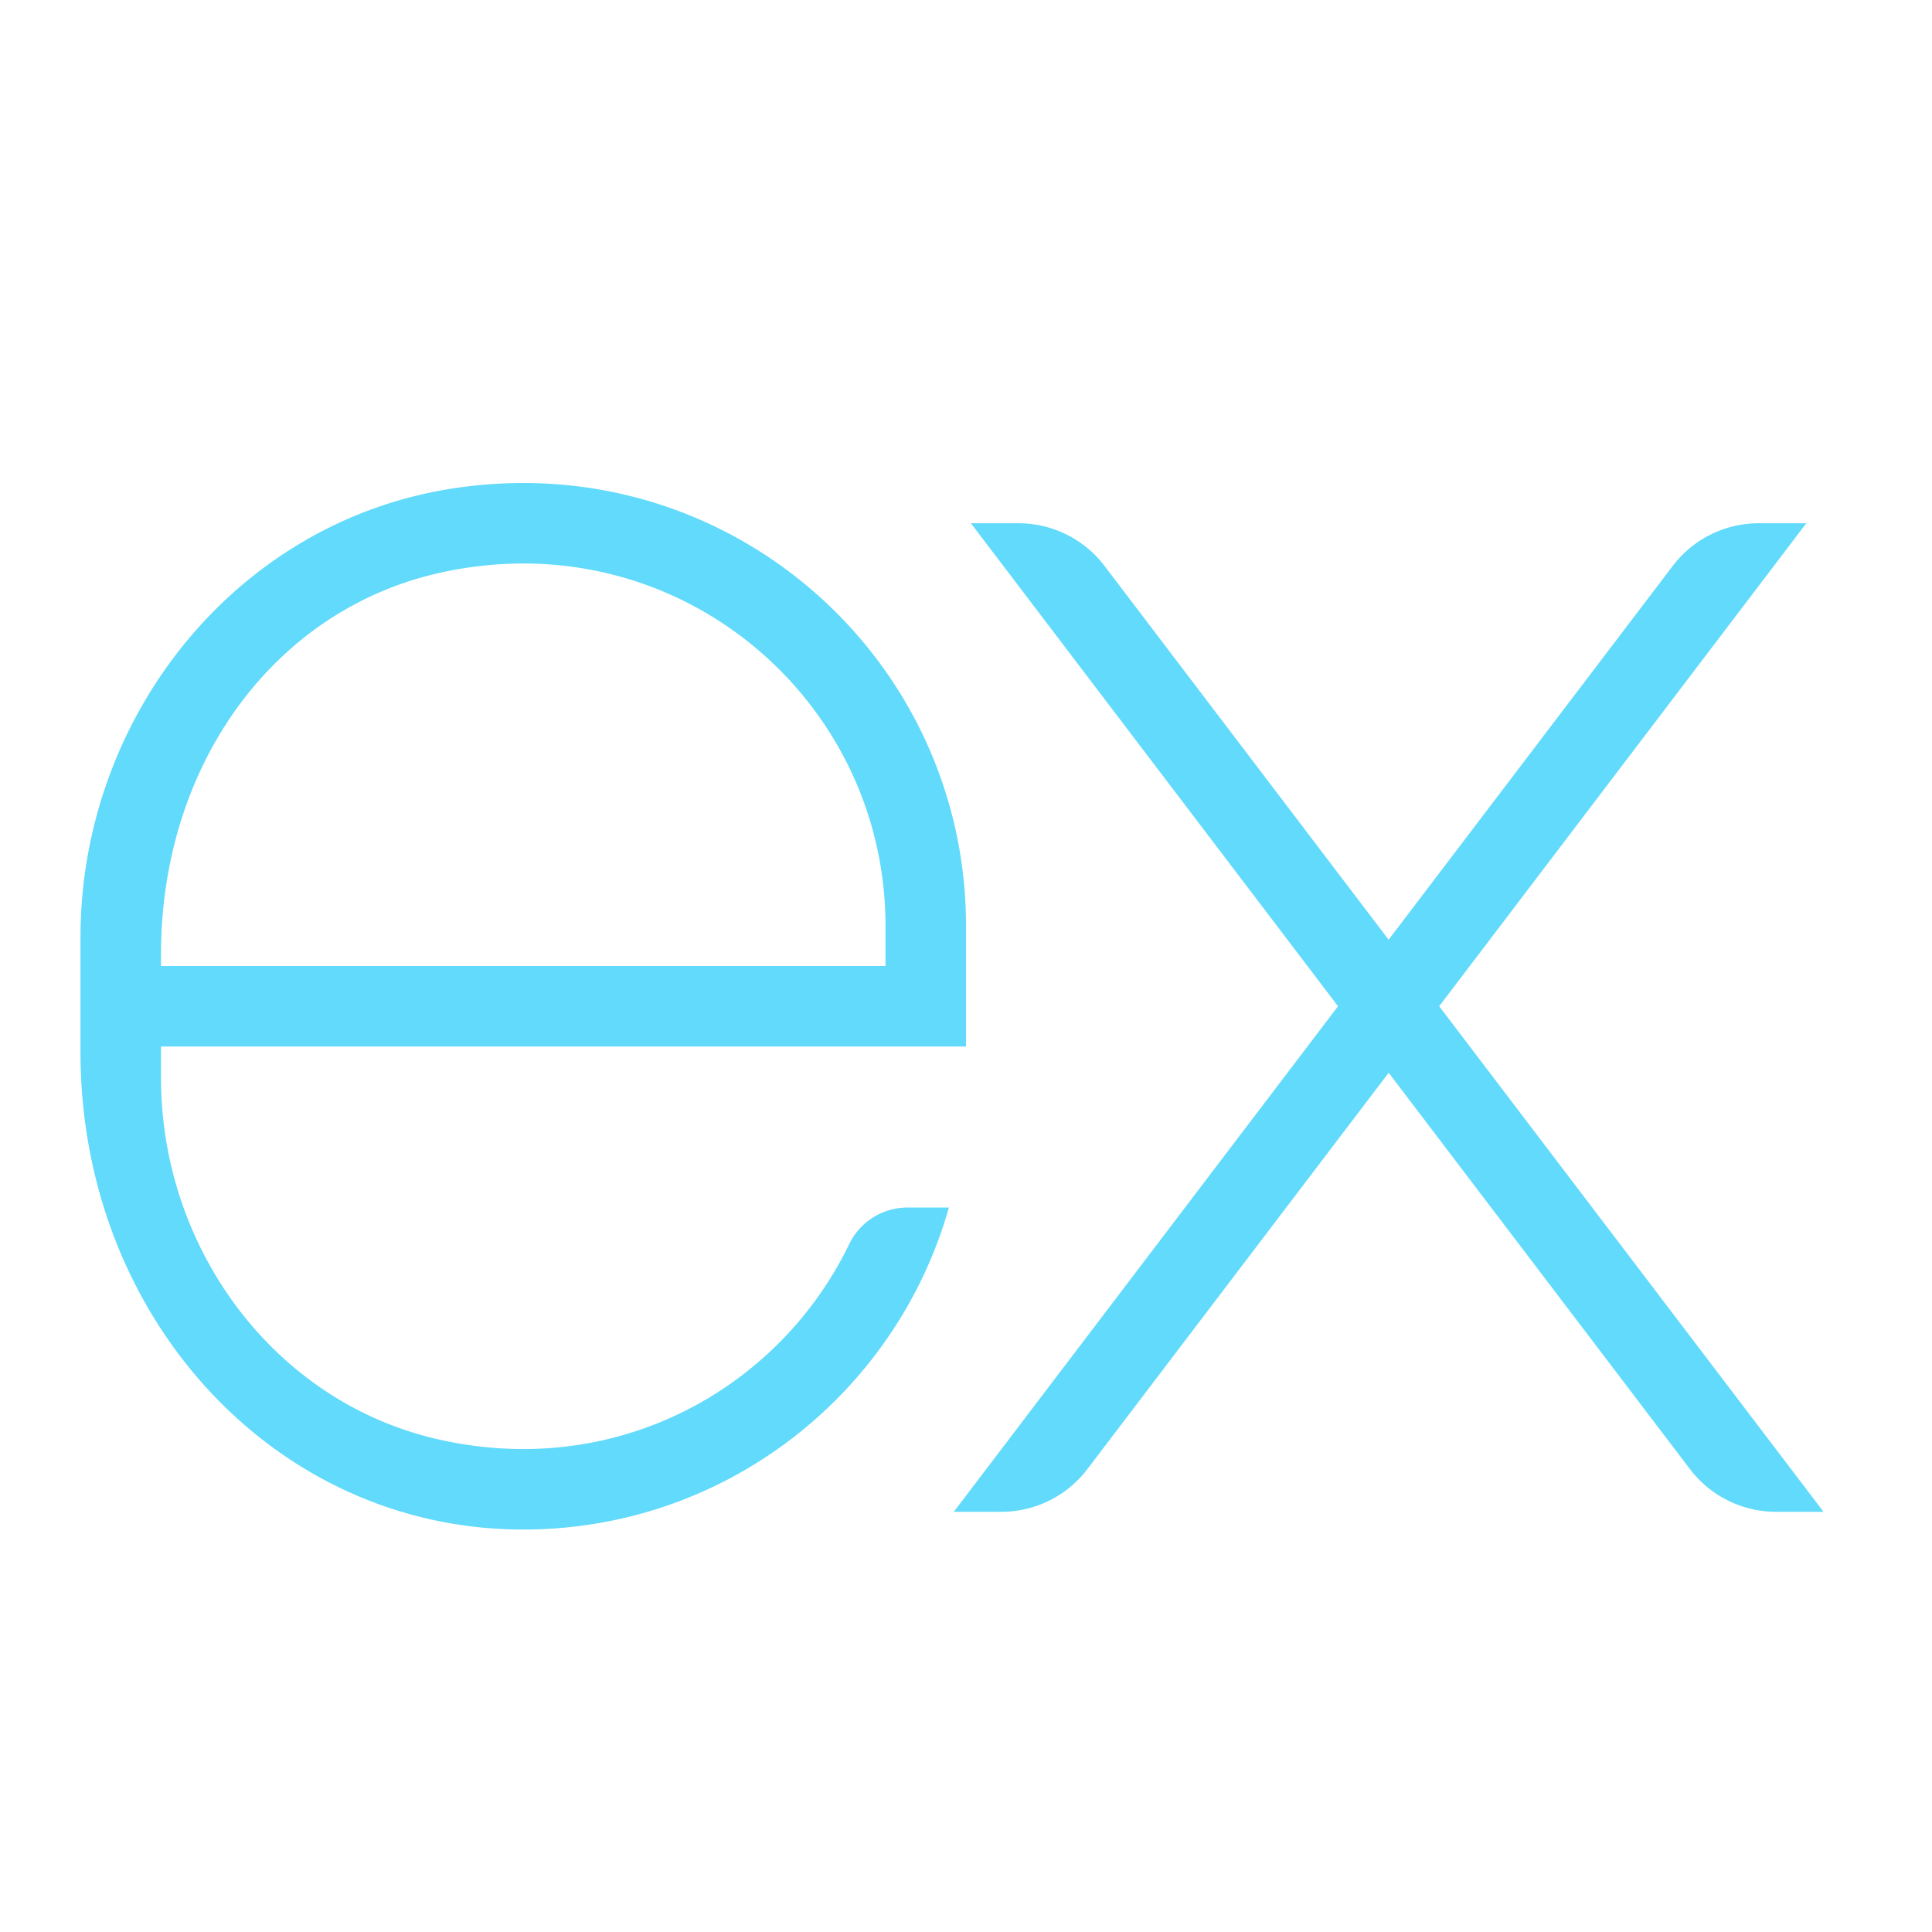 <svg xmlns="http://www.w3.org/2000/svg" width="144" height="144" baseProfile="basic" viewBox="0 0 48 48"><path fill="#61dafb" d="M23.697 37.56h1.18c.84 0 1.631-.392 2.139-1.061l7.485-9.847 7.485 9.847a2.687 2.687 0 0 0 2.139 1.061h1.18L35.756 25l9.121-12h-1.18c-.84 0-1.631.392-2.139 1.061L34.5 23.347l-7.059-9.287A2.686 2.686 0 0 0 25.302 13h-1.18l9.121 12-9.546 12.56z"/><path fill="#61dafb" d="M24 26v-3c0-6.675-5.945-11.961-12.829-10.852C5.812 13.011 2 17.857 2 23.284v2.858C2 32.695 6.777 37.928 12.868 38c5.092.06 9.389-3.344 10.707-7.999h-1.028a1.61 1.61 0 0 0-1.451.913c-1.739 3.595-5.789 5.862-10.228 4.842C6.776 34.815 4 30.981 4 26.783V26h20zM4 23.71c0-4.708 2.804-8.557 6.924-9.478C16.798 12.92 22 17.352 22 23v1H4v-.29z"/></svg>